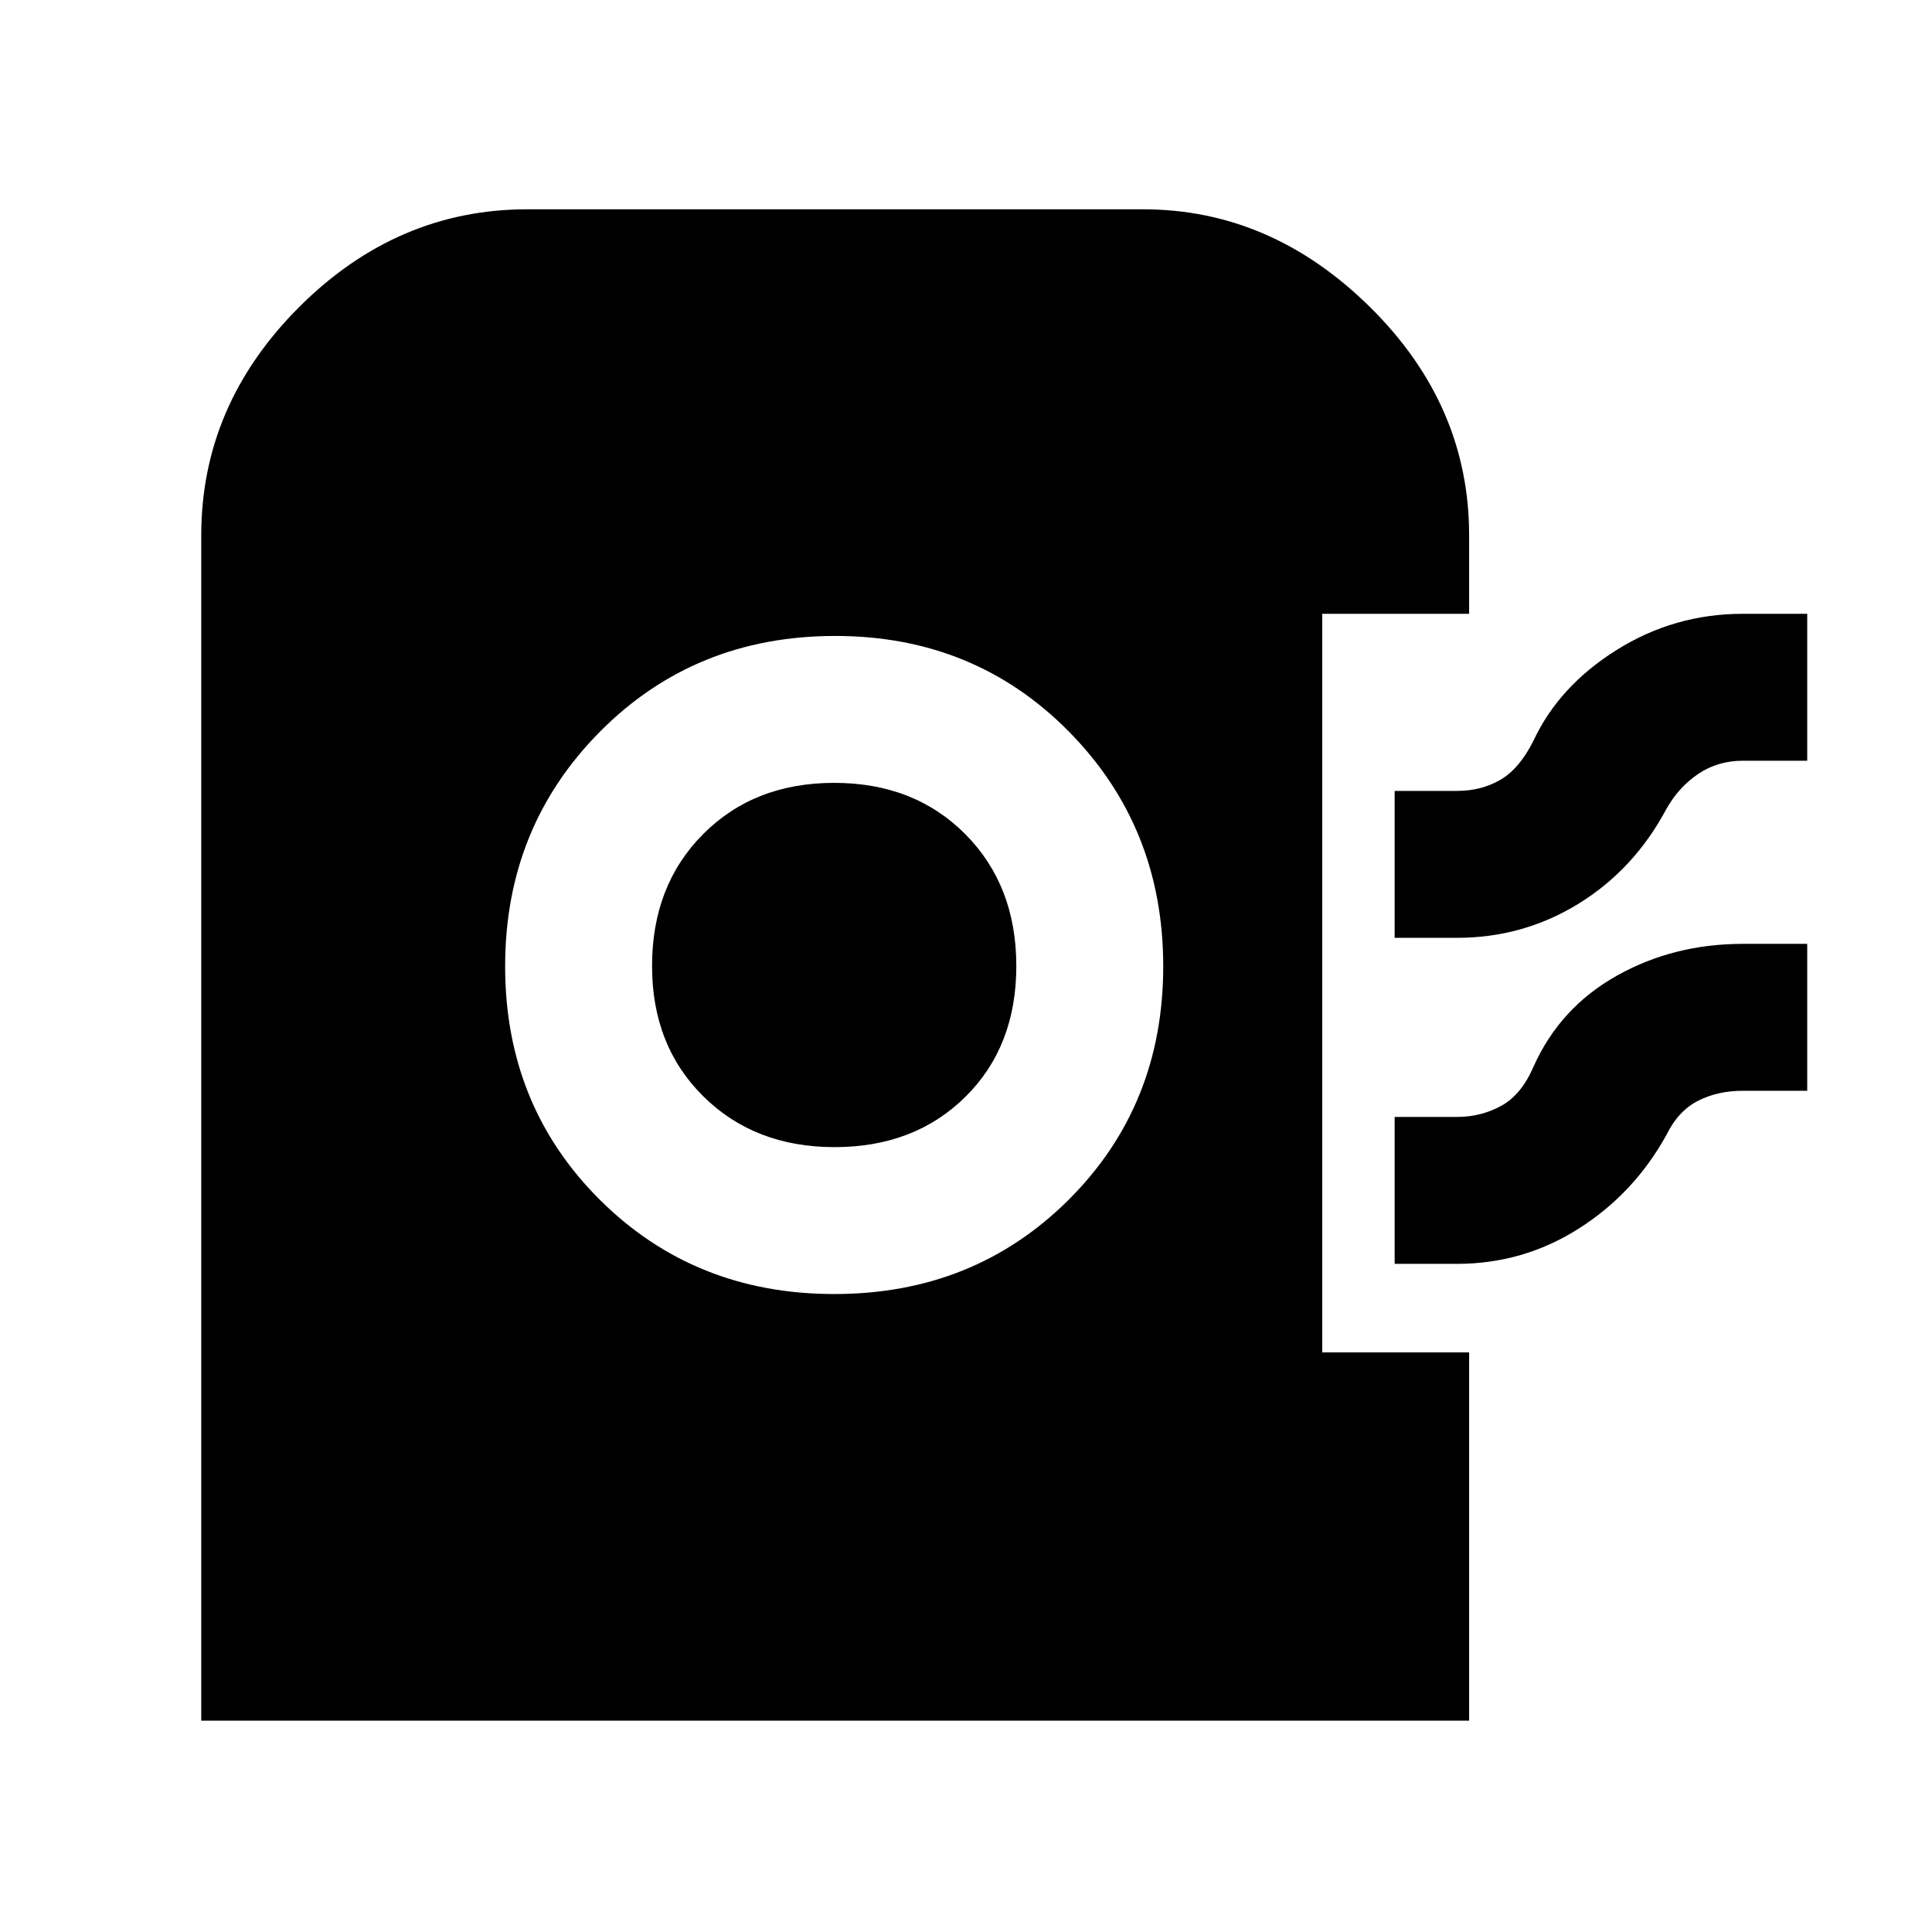 <svg xmlns="http://www.w3.org/2000/svg" height="48" viewBox="0 -960 960 960" width="48"><path d="M100-105v-589q0-64.77 48.61-113.39Q197.22-856 262-856h306q63.55 0 112.78 48.61Q730-758.77 730-694v39h-73v367h73v183H100Zm314.55-212Q484-317 531-363.84t47-116q0-69.16-46.89-116.66Q484.23-644 415-644q-69.64 0-116.82 47.5Q251-549 251-479.84t47.05 116Q345.1-317 414.55-317Zm.16-73q-39.71 0-65.21-25.21Q324-440.41 324-480q0-40 25.35-65.5Q374.71-571 414.5-571q39.79 0 65.15 25.5Q505-520 505-480t-25.29 65q-25.29 25-65 25ZM693-494v-73h31q12 0 21.5-5.5T762-592q12.68-27.13 41.34-45.06Q832-655 866-655h32v73h-32q-12.35 0-22.07 6.5T828-558q-16 30-43.56 47-27.56 17-60.44 17h-31Zm0 162v-73h31q11.87 0 21.93-5.5Q756-416 762-430q13.1-29.27 41.31-45.14Q831.52-491 866-491h32v73h-32q-12.48 0-22.29 5-9.82 5-15.71 17-16 29-43.56 46.5Q756.88-332 724-332h-31Z"/></svg>
